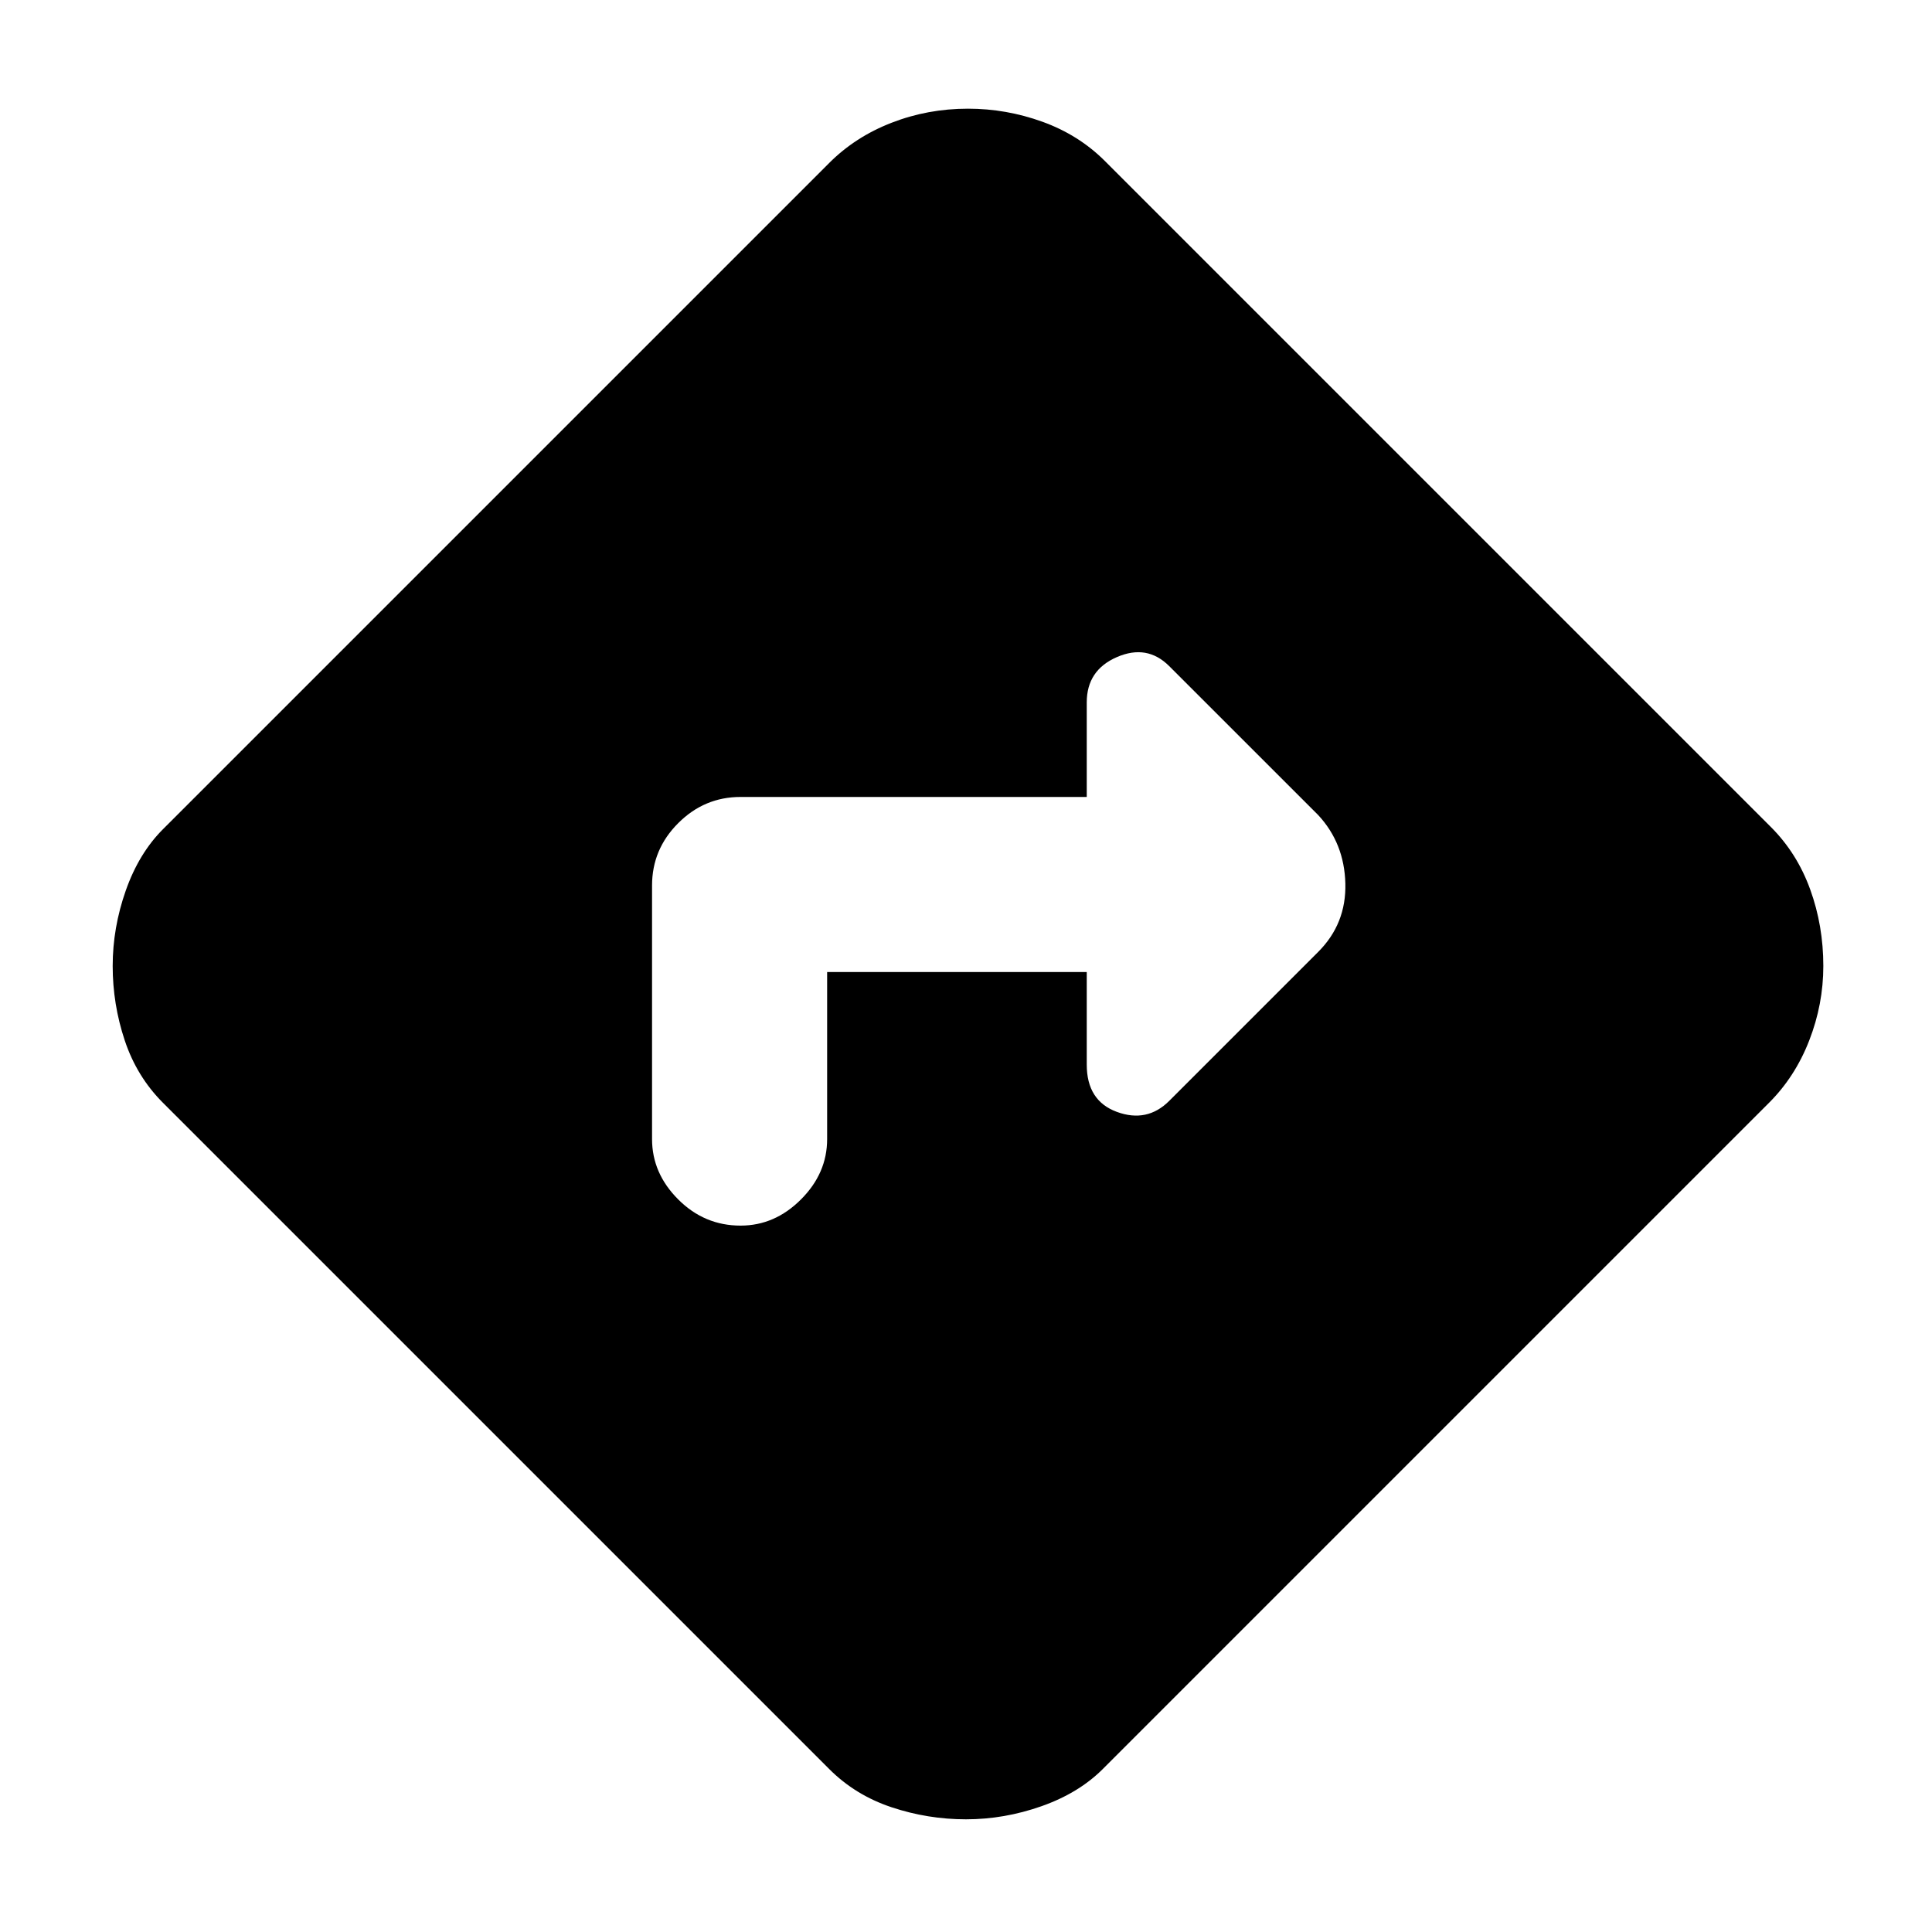 <svg xmlns="http://www.w3.org/2000/svg" height="40" width="40"><path d="M17.125 20.125H22.5v1.917q0 .75.625.979.625.229 1.083-.229l3.084-3.084q.583-.583.562-1.416-.021-.834-.562-1.417l-3.084-3.083q-.458-.459-1.083-.188t-.625.938V16.5h-7.167q-.75 0-1.291.542-.542.541-.542 1.291v5.25q0 .709.542 1.25.541.542 1.291.542.709 0 1.25-.542.542-.541.542-1.25ZM20 37.667q-.792 0-1.542-.25t-1.291-.792L3.375 22.833q-.542-.541-.792-1.291-.25-.75-.25-1.542t.271-1.562q.271-.771.771-1.271L17.167 3.375q.541-.542 1.291-.833.75-.292 1.584-.292.791 0 1.541.271.75.271 1.292.812l13.792 13.792q.541.542.812 1.292T37.75 20q0 .792-.292 1.542-.291.75-.833 1.291L22.833 36.625q-.5.5-1.271.771-.77.271-1.562.271Z"/></svg>